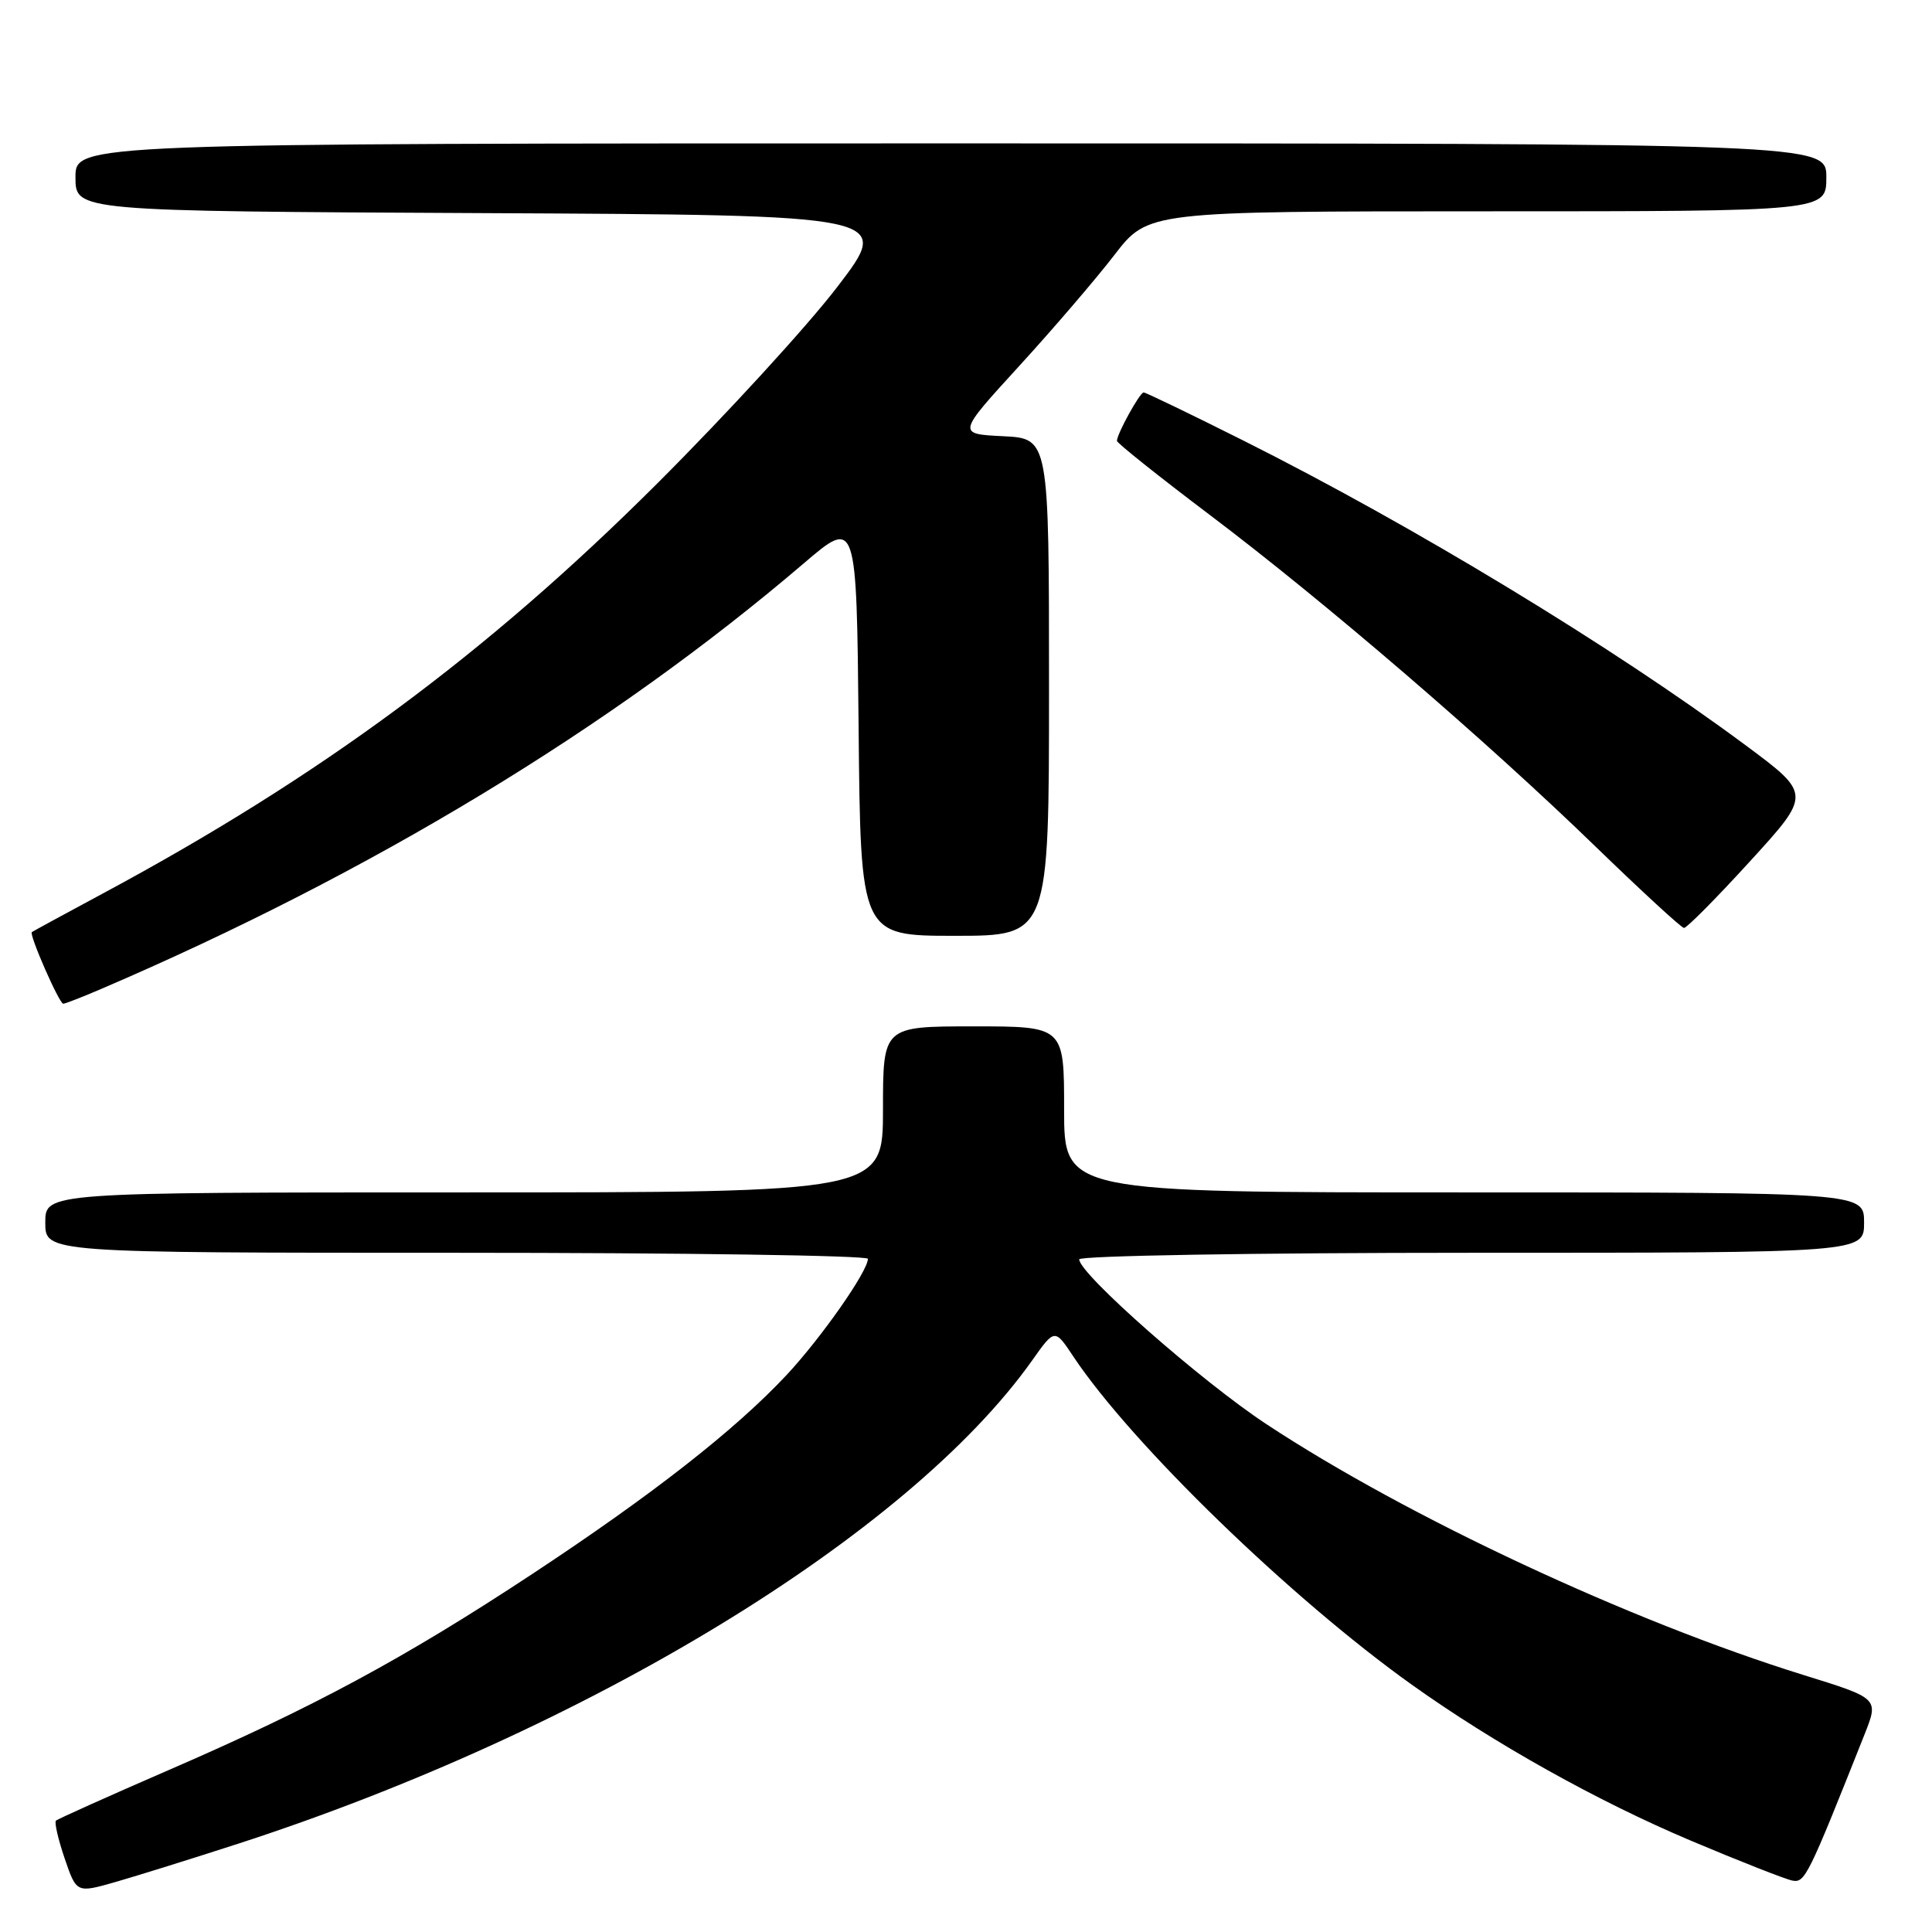 <?xml version="1.0" encoding="UTF-8" standalone="no"?>
<!DOCTYPE svg PUBLIC "-//W3C//DTD SVG 1.1//EN" "http://www.w3.org/Graphics/SVG/1.1/DTD/svg11.dtd" >
<svg xmlns="http://www.w3.org/2000/svg" xmlns:xlink="http://www.w3.org/1999/xlink" version="1.1" viewBox="0 0 256 256">
 <g >
 <path fill="currentColor"
d=" M 31.50 244.32 C 77.71 229.34 120.37 203.38 136.76 180.27 C 139.76 176.03 139.76 176.03 142.24 179.77 C 149.97 191.36 171.04 211.79 187.07 223.23 C 198.02 231.04 211.65 238.66 224.05 243.90 C 230.52 246.63 236.58 249.01 237.51 249.19 C 239.17 249.50 239.57 248.68 247.08 229.77 C 248.95 225.04 248.95 225.04 238.95 221.94 C 216.02 214.81 186.50 201.03 167.84 188.73 C 159.19 183.04 143.00 168.78 143.00 166.87 C 143.00 166.39 166.30 166.00 195.00 166.00 C 247.00 166.00 247.00 166.00 247.00 162.00 C 247.00 158.00 247.00 158.00 194.00 158.00 C 141.00 158.00 141.00 158.00 141.00 147.00 C 141.00 136.00 141.00 136.00 129.00 136.00 C 117.00 136.00 117.00 136.00 117.00 147.00 C 117.00 158.00 117.00 158.00 61.50 158.00 C 6.00 158.00 6.00 158.00 6.00 162.00 C 6.00 166.00 6.00 166.00 60.50 166.00 C 90.48 166.00 115.00 166.36 115.00 166.80 C 115.00 168.45 108.81 177.28 104.24 182.18 C 97.40 189.49 86.46 198.05 70.50 208.58 C 53.59 219.73 41.52 226.24 22.31 234.56 C 14.34 238.02 7.64 241.03 7.41 241.25 C 7.19 241.48 7.71 243.73 8.57 246.26 C 10.14 250.85 10.14 250.85 15.32 249.37 C 18.17 248.55 25.45 246.28 31.50 244.32 Z  M 13.36 131.06 C 49.18 115.71 81.05 96.40 106.50 74.65 C 113.50 68.67 113.50 68.67 113.77 96.33 C 114.03 124.00 114.03 124.00 126.52 124.00 C 139.00 124.00 139.00 124.00 139.00 91.05 C 139.00 58.10 139.00 58.10 132.91 57.80 C 126.82 57.50 126.82 57.50 135.02 48.53 C 139.53 43.60 145.22 36.96 147.67 33.78 C 152.12 28.00 152.12 28.00 197.06 28.00 C 242.00 28.00 242.00 28.00 242.00 23.50 C 242.00 19.00 242.00 19.00 126.00 19.00 C 10.00 19.00 10.00 19.00 10.00 23.49 C 10.00 27.98 10.00 27.98 64.12 28.24 C 118.23 28.50 118.23 28.50 110.96 38.00 C 106.96 43.23 96.22 54.95 87.09 64.06 C 64.46 86.64 42.38 102.96 13.50 118.46 C 8.55 121.12 4.38 123.39 4.22 123.51 C 3.82 123.81 7.85 133.00 8.38 133.00 C 8.63 133.00 10.87 132.13 13.36 131.06 Z  M 231.90 114.11 C 240.02 105.22 240.02 105.22 231.26 98.72 C 213.71 85.70 187.26 69.66 164.76 58.38 C 157.76 54.87 151.81 52.00 151.54 52.00 C 151.03 52.00 148.00 57.50 148.00 58.42 C 148.00 58.70 153.51 63.10 160.25 68.19 C 175.55 79.74 196.87 98.07 211.39 112.15 C 217.50 118.07 222.79 122.94 223.14 122.96 C 223.49 122.98 227.44 119.00 231.90 114.11 Z "/>
</g>
</svg>